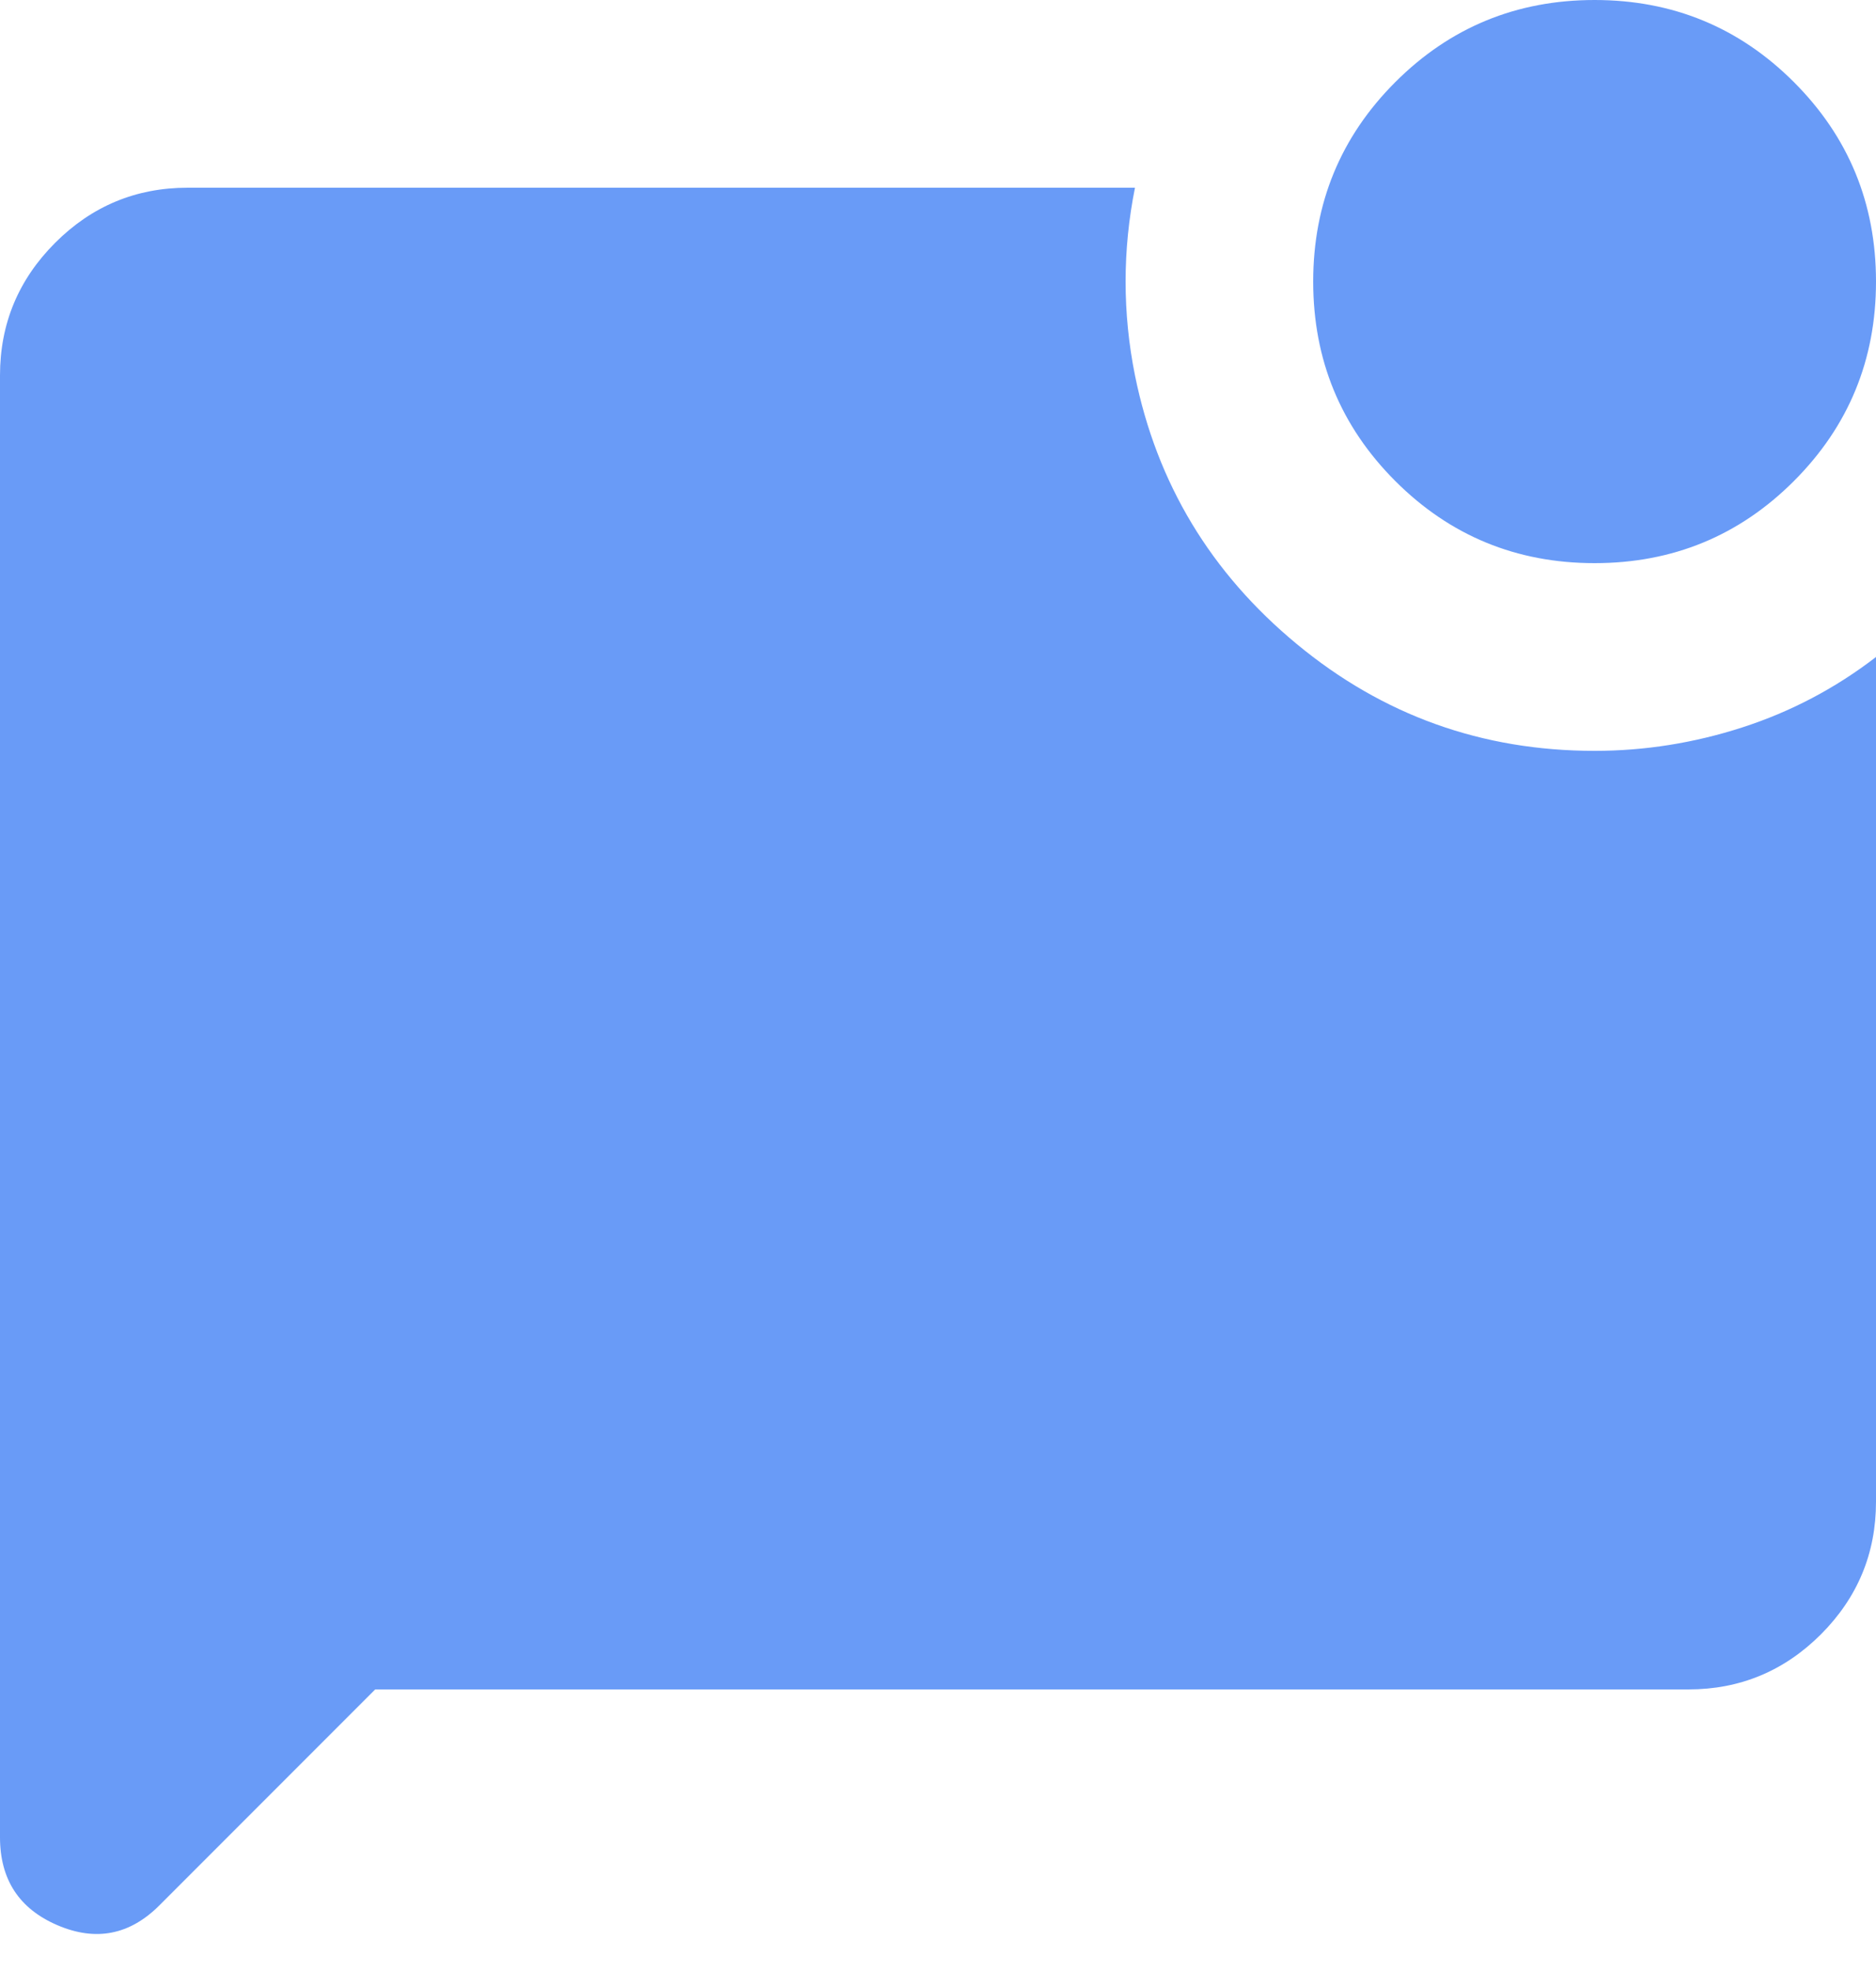 <svg width="20" height="21" viewBox="0 0 20 21" fill="none" xmlns="http://www.w3.org/2000/svg">
<path d="M17 6C16.167 6 15.458 5.708 14.875 5.125C14.292 4.542 14 3.833 14 3C14 2.167 14.292 1.458 14.875 0.875C15.458 0.292 16.167 0 17 0C17.833 0 18.542 0.292 19.125 0.875C19.708 1.458 20 2.167 20 3C20 3.833 19.708 4.542 19.125 5.125C18.542 5.708 17.833 6 17 6ZM4 18L1.7 20.3C1.383 20.617 1.021 20.687 0.612 20.512C0.204 20.337 0 20.025 0 19.575V4C0 3.45 0.196 2.979 0.588 2.587C0.979 2.196 1.45 2 2 2H12.1C12.033 2.333 12 2.667 12 3C12 3.333 12.033 3.667 12.1 4C12.333 5.15 12.908 6.104 13.825 6.862C14.742 7.621 15.8 8 17 8C17.533 8 18.058 7.917 18.575 7.75C19.092 7.583 19.567 7.333 20 7V16C20 16.55 19.804 17.021 19.413 17.413C19.021 17.804 18.55 18 18 18H4Z" fill="#699BF7"/>
</svg>
